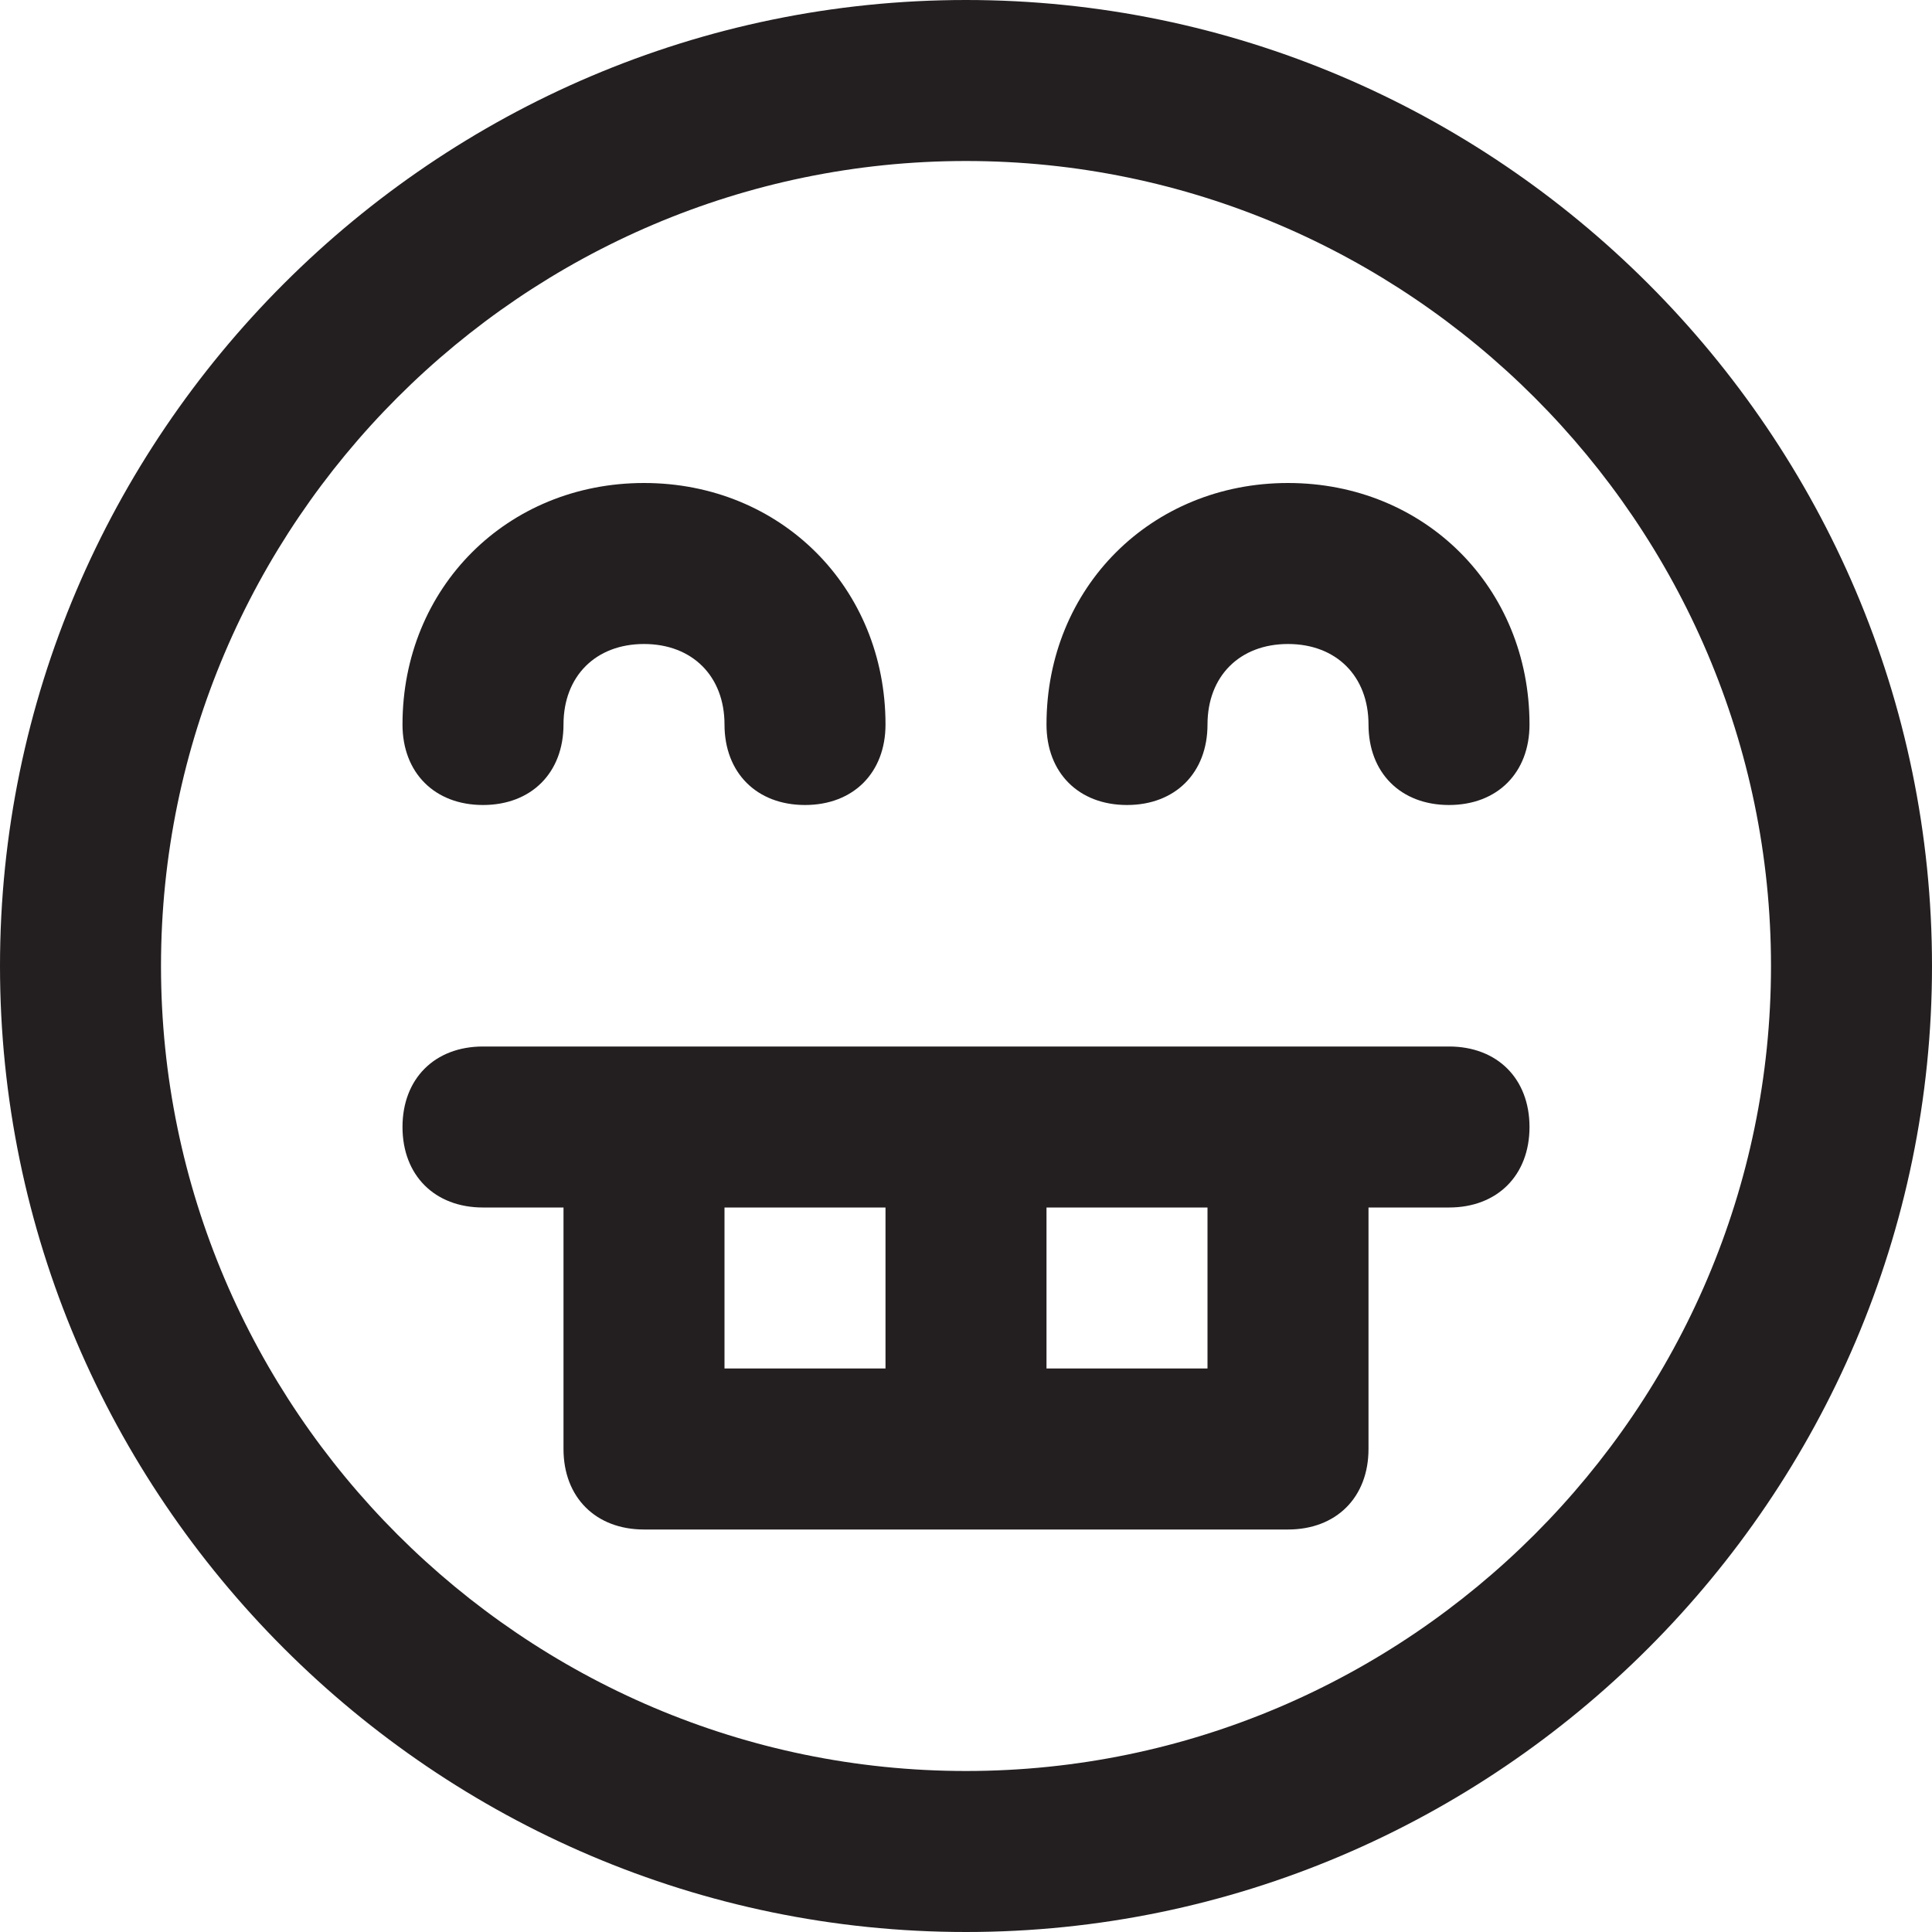<?xml version="1.0" encoding="utf-8"?>
<!-- Generator: Adobe Illustrator 19.1.0, SVG Export Plug-In . SVG Version: 6.00 Build 0)  -->
<!DOCTYPE svg PUBLIC "-//W3C//DTD SVG 1.1//EN" "http://www.w3.org/Graphics/SVG/1.1/DTD/svg11.dtd">
<svg version="1.1" id="Layer_1" xmlns="http://www.w3.org/2000/svg" xmlns:xlink="http://www.w3.org/1999/xlink" x="0px" y="0px"
	 width="24px" height="24px" viewBox="0 0 24 24" enable-background="new 0 0 24 24" xml:space="preserve">
<path fill="#231F20" d="M12,0C5.4,0,0,5.4,0,12s5.4,12,12,12s12-5.4,12-12S18.6,0,12,0z M12,22C6.5,22,2,17.5,2,12S6.5,2,12,2
	s10,4.5,10,10S17.5,22,12,22z"/>
<path fill="#231F20" d="M18,13h-2H8H6c-0.6,0-1,0.4-1,1s0.4,1,1,1h1v3c0,0.6,0.4,1,1,1h8c0.6,0,1-0.4,1-1v-3h1c0.6,0,1-0.4,1-1
	S18.6,13,18,13z M11,17H9v-2h2V17z M15,17h-2v-2h2V17z"/>
<path fill="#231F20" d="M16,6c-1.7,0-3,1.3-3,3c0,0.6,0.4,1,1,1s1-0.4,1-1c0-0.6,0.4-1,1-1s1,0.4,1,1c0,0.6,0.4,1,1,1s1-0.4,1-1
	C19,7.3,17.7,6,16,6z"/>
<path fill="#231F20" d="M6,10c0.6,0,1-0.4,1-1c0-0.6,0.4-1,1-1s1,0.4,1,1c0,0.6,0.4,1,1,1s1-0.4,1-1c0-1.7-1.3-3-3-3S5,7.3,5,9
	C5,9.6,5.4,10,6,10z"/>
</svg>
